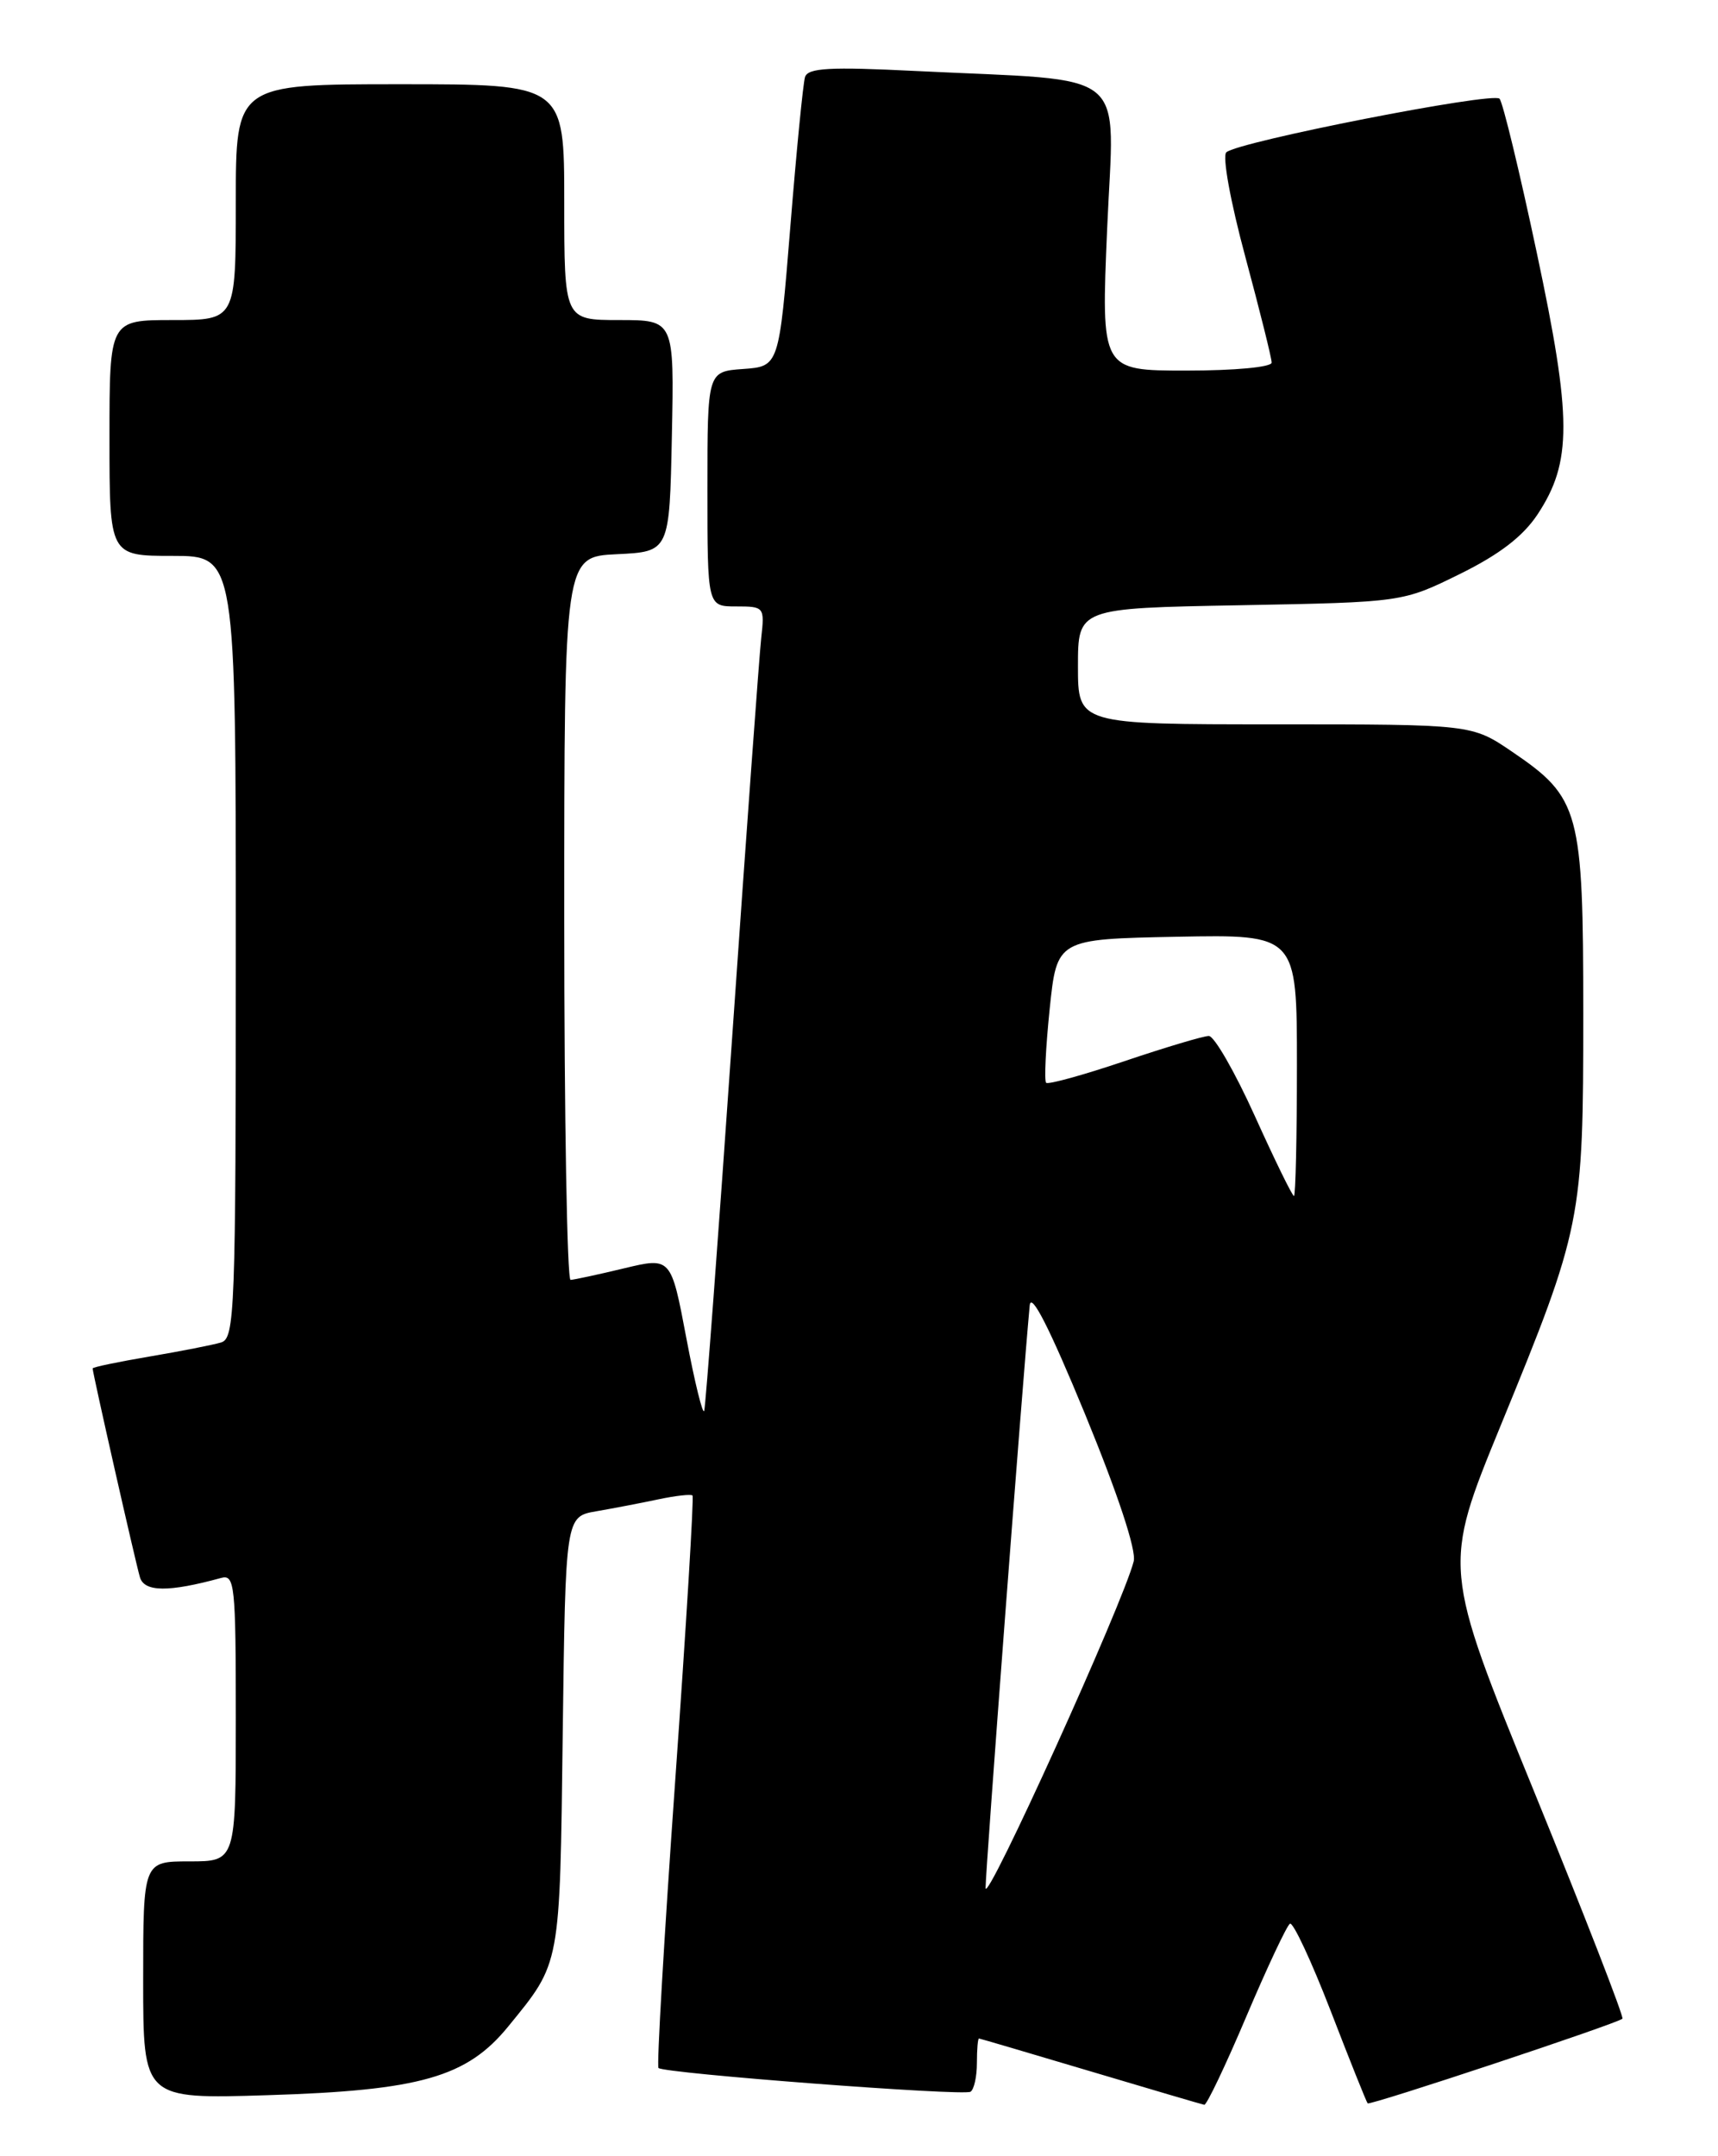 <?xml version="1.0" encoding="UTF-8" standalone="no"?>
<!DOCTYPE svg PUBLIC "-//W3C//DTD SVG 1.1//EN" "http://www.w3.org/Graphics/SVG/1.1/DTD/svg11.dtd" >
<svg xmlns="http://www.w3.org/2000/svg" xmlns:xlink="http://www.w3.org/1999/xlink" version="1.1" viewBox="0 0 204 256">
 <g >
 <path fill="currentColor"
d=" M 148.00 239.40 C 150.47 233.58 152.80 228.63 153.17 228.40 C 153.54 228.17 155.71 232.82 158.00 238.73 C 160.28 244.64 162.26 249.59 162.40 249.73 C 162.68 250.01 192.09 240.24 192.65 239.68 C 192.85 239.48 188.13 227.34 182.16 212.70 C 171.30 186.08 171.30 186.08 178.18 169.29 C 187.84 145.73 188.00 144.91 188.00 120.34 C 188.00 96.23 187.59 94.71 179.55 89.25 C 174.77 86.00 174.77 86.00 151.39 86.00 C 128.00 86.00 128.00 86.00 128.00 79.11 C 128.00 72.21 128.00 72.21 147.27 71.86 C 166.54 71.50 166.54 71.50 173.31 68.17 C 178.04 65.84 180.83 63.70 182.57 61.08 C 186.68 54.86 186.67 49.68 182.48 30.00 C 180.44 20.38 178.45 12.15 178.06 11.72 C 177.29 10.88 147.06 16.81 145.62 18.08 C 145.12 18.52 146.10 23.92 147.87 30.48 C 149.59 36.87 151.00 42.52 151.00 43.05 C 151.00 43.59 146.63 44.00 140.87 44.00 C 130.74 44.00 130.74 44.00 131.47 27.08 C 132.29 7.78 134.63 9.70 108.76 8.43 C 98.52 7.92 95.93 8.06 95.59 9.15 C 95.36 9.89 94.57 17.93 93.84 27.00 C 92.50 43.50 92.50 43.50 88.25 43.81 C 84.00 44.11 84.00 44.11 84.00 58.06 C 84.00 72.00 84.00 72.00 87.40 72.00 C 90.75 72.00 90.80 72.07 90.39 75.75 C 90.16 77.81 88.61 99.08 86.95 123.00 C 85.29 146.93 83.79 166.95 83.62 167.50 C 83.46 168.05 82.50 164.17 81.50 158.88 C 79.68 149.25 79.68 149.25 74.09 150.59 C 71.02 151.33 68.16 151.94 67.75 151.96 C 67.34 151.98 67.00 132.67 67.00 109.05 C 67.00 66.10 67.00 66.10 73.25 65.80 C 79.50 65.50 79.50 65.50 79.78 51.75 C 80.06 38.00 80.06 38.00 73.53 38.00 C 67.00 38.00 67.00 38.00 67.00 24.00 C 67.00 10.00 67.00 10.00 47.50 10.00 C 28.00 10.00 28.00 10.00 28.00 24.00 C 28.00 38.00 28.00 38.00 20.50 38.00 C 13.00 38.00 13.00 38.00 13.00 52.00 C 13.00 66.00 13.00 66.00 20.50 66.00 C 28.00 66.00 28.00 66.00 28.00 112.43 C 28.00 155.79 27.88 158.90 26.25 159.39 C 25.29 159.68 21.46 160.43 17.75 161.06 C 14.04 161.69 11.00 162.32 11.00 162.47 C 11.00 163.02 16.11 185.59 16.62 187.28 C 17.15 189.03 20.04 189.05 26.25 187.35 C 27.87 186.90 28.00 188.16 28.00 203.93 C 28.00 221.00 28.00 221.00 22.50 221.00 C 17.00 221.00 17.00 221.00 17.00 235.11 C 17.00 249.22 17.00 249.22 31.75 248.76 C 49.92 248.20 55.44 246.62 60.35 240.60 C 66.61 232.92 66.47 233.64 66.82 205.78 C 67.15 180.06 67.15 180.06 70.82 179.43 C 72.85 179.08 76.17 178.44 78.20 178.01 C 80.24 177.58 82.05 177.38 82.23 177.56 C 82.41 177.74 81.48 193.02 80.17 211.50 C 78.86 229.99 77.97 245.30 78.19 245.53 C 78.83 246.17 114.39 248.88 115.24 248.35 C 115.66 248.09 116.00 246.56 116.00 244.94 C 116.00 243.32 116.11 242.01 116.25 242.03 C 116.39 242.04 122.35 243.80 129.50 245.93 C 136.65 248.06 142.72 249.85 143.00 249.90 C 143.28 249.95 145.53 245.23 148.00 239.40 Z  M 117.03 224.16 C 117.01 222.27 121.40 164.25 122.27 155.00 C 122.42 153.33 124.61 157.63 128.83 167.87 C 132.73 177.36 134.95 184.06 134.62 185.37 C 133.38 190.31 117.05 226.30 117.03 224.16 Z  M 149.00 132.50 C 146.64 127.28 144.18 123.00 143.54 123.00 C 142.90 123.00 138.39 124.35 133.52 125.99 C 128.64 127.64 124.46 128.79 124.22 128.56 C 123.98 128.32 124.17 124.38 124.64 119.81 C 125.50 111.50 125.50 111.50 139.75 111.22 C 154.00 110.95 154.00 110.95 154.00 126.47 C 154.00 135.01 153.84 142.00 153.65 142.00 C 153.45 142.00 151.36 137.72 149.00 132.50 Z "/>
</g>
</svg>